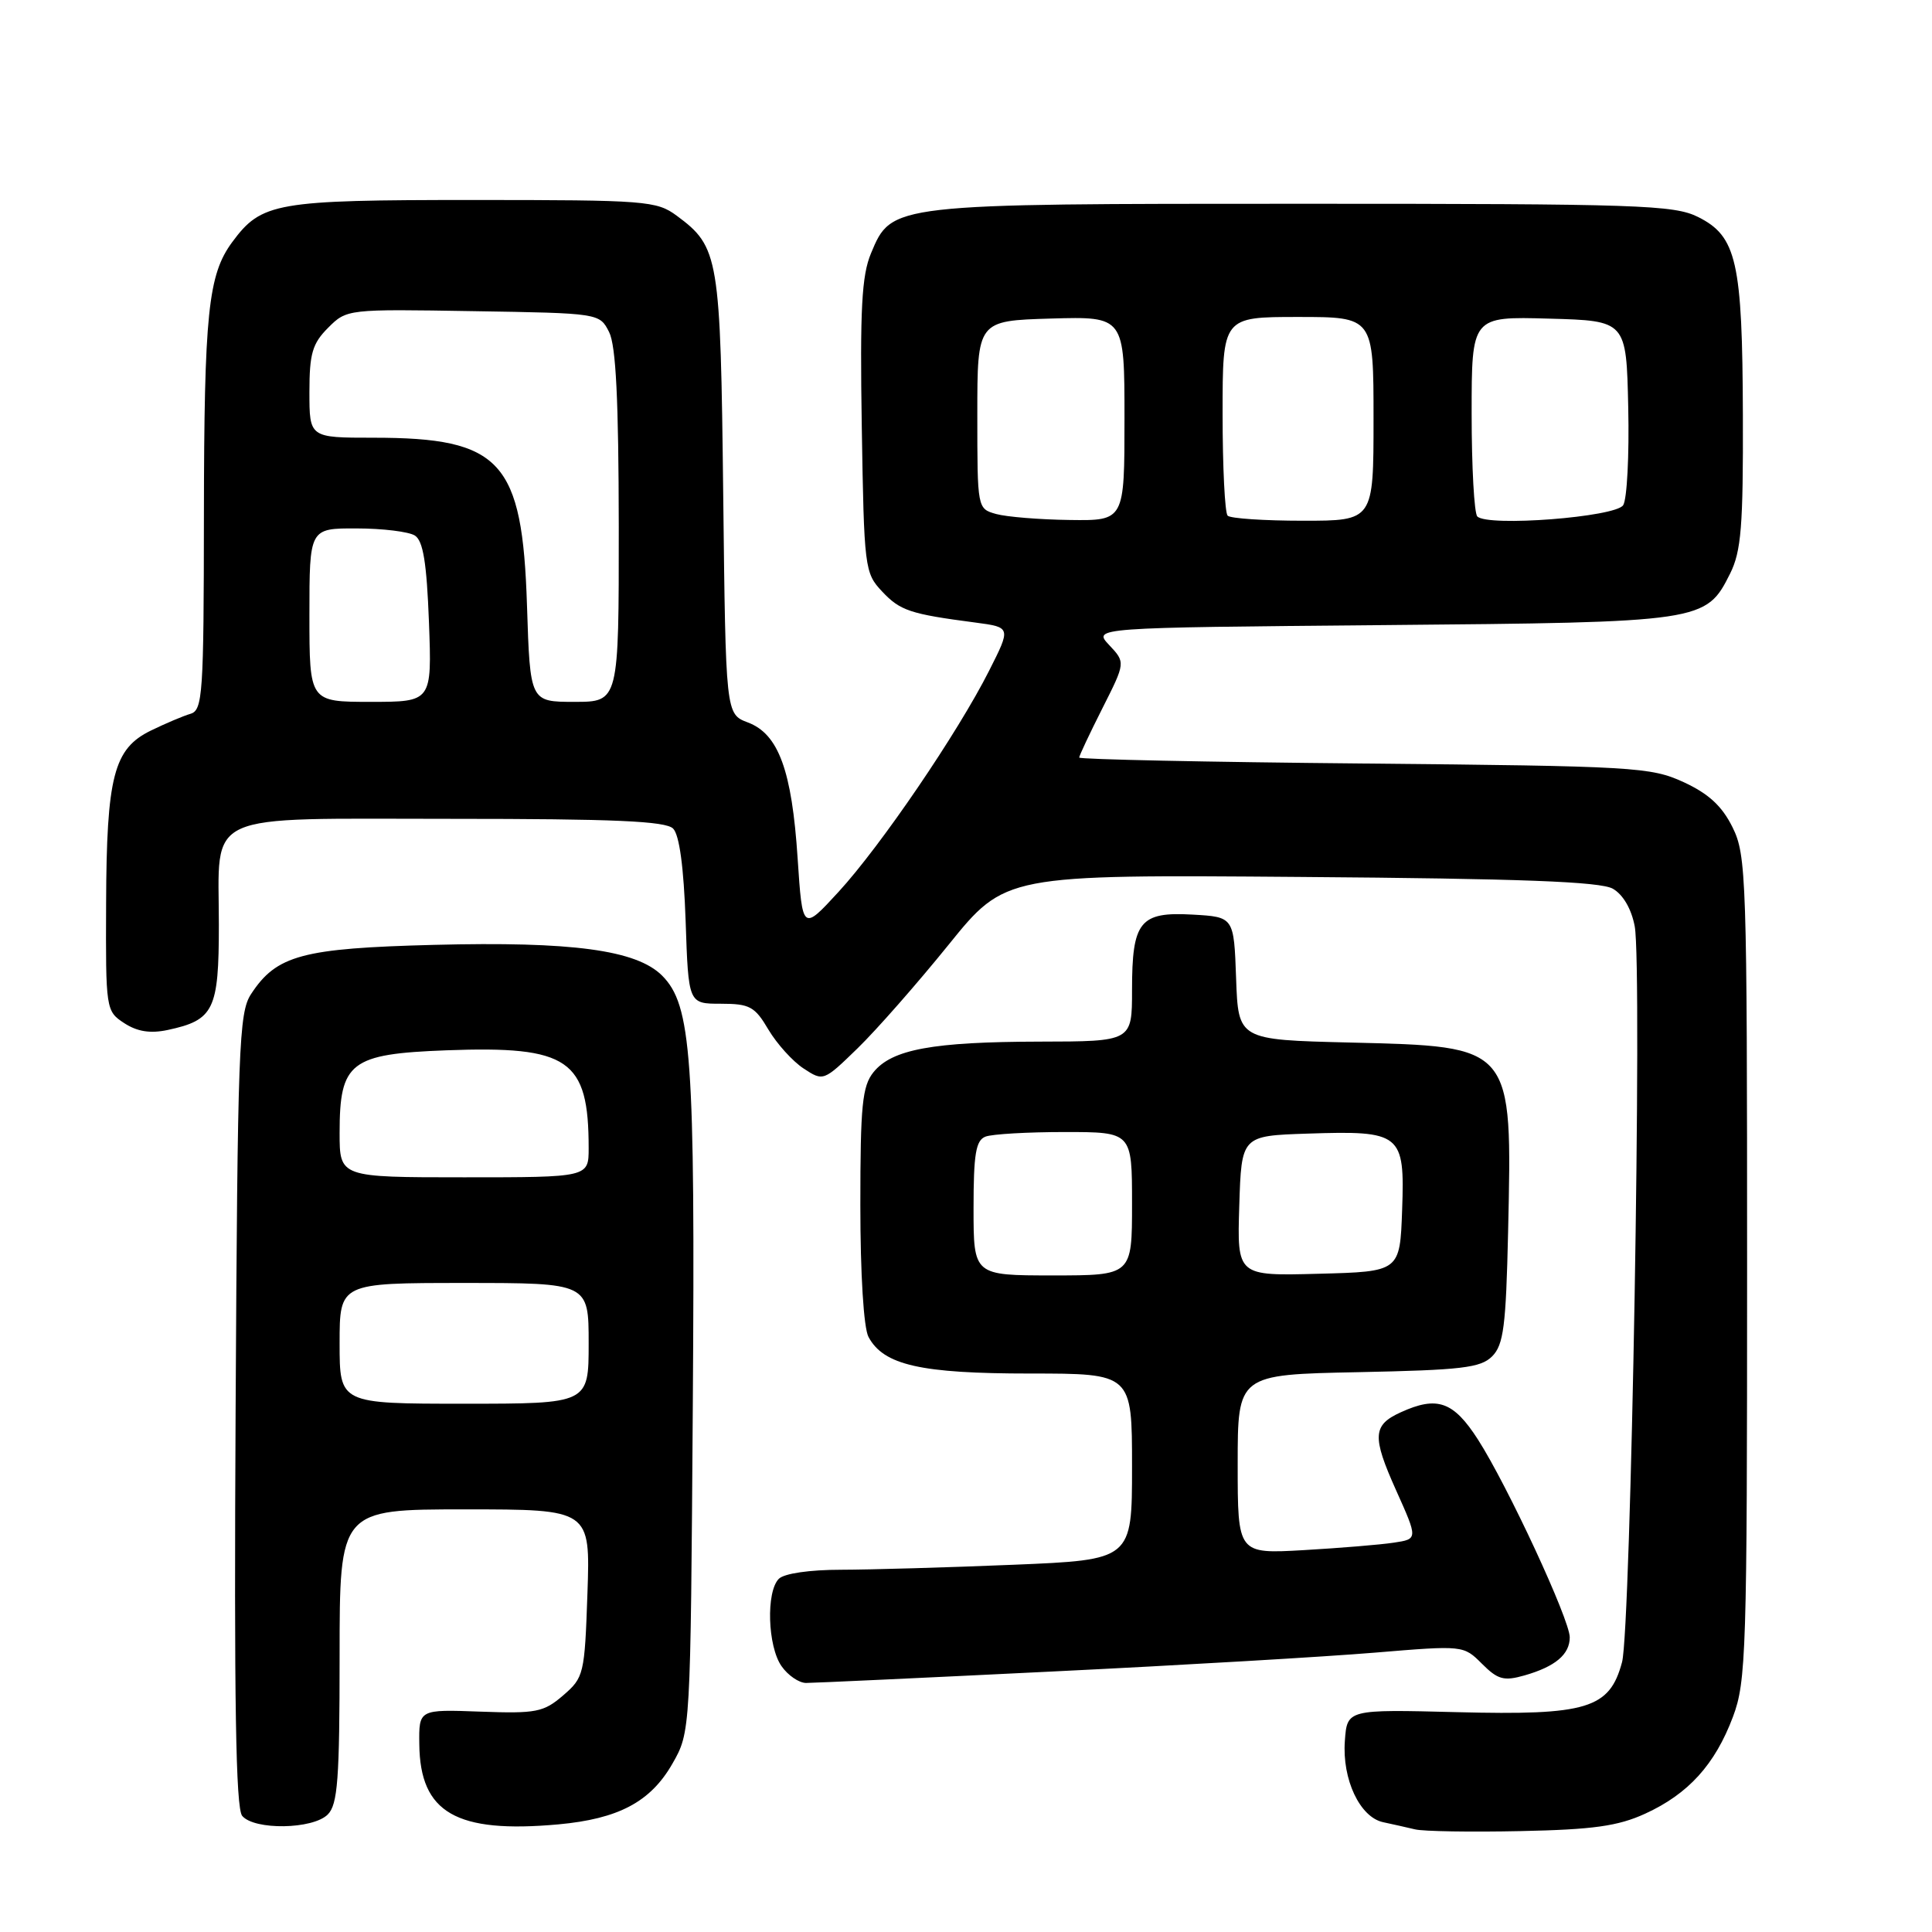 <?xml version="1.0" encoding="UTF-8" standalone="no"?>
<!DOCTYPE svg PUBLIC "-//W3C//DTD SVG 1.1//EN" "http://www.w3.org/Graphics/SVG/1.1/DTD/svg11.dtd" >
<svg xmlns="http://www.w3.org/2000/svg" xmlns:xlink="http://www.w3.org/1999/xlink" version="1.1" viewBox="0 0 256 256">
 <g >
 <path fill="currentColor"
d=" M 218.00 240.32 C 223.72 237.70 227.24 233.82 229.62 227.50 C 231.38 222.83 231.50 218.91 231.50 168.00 C 231.50 116.19 231.40 113.31 229.57 109.62 C 228.17 106.79 226.39 105.16 223.07 103.63 C 218.73 101.64 216.56 101.51 180.75 101.17 C 159.99 100.98 143.00 100.62 143.00 100.38 C 143.00 100.14 144.38 97.21 146.07 93.86 C 149.14 87.78 149.14 87.78 146.97 85.47 C 144.81 83.17 144.81 83.17 183.15 82.83 C 225.69 82.46 226.04 82.41 229.25 76.00 C 230.72 73.05 230.99 69.73 230.94 55.00 C 230.88 34.65 230.12 31.31 225.00 28.75 C 221.81 27.16 217.16 27.00 172.72 27.00 C 117.98 27.00 118.16 26.98 115.41 33.57 C 114.18 36.51 113.94 40.97 114.19 56.53 C 114.49 75.28 114.57 75.92 116.88 78.37 C 119.27 80.92 120.59 81.36 129.23 82.49 C 133.97 83.12 133.97 83.12 131.06 88.88 C 126.91 97.10 116.69 112.11 111.10 118.19 C 106.33 123.38 106.33 123.38 105.69 113.73 C 104.93 102.09 103.16 97.26 99.10 95.73 C 96.16 94.62 96.16 94.62 95.83 65.56 C 95.47 33.97 95.27 32.73 89.68 28.59 C 87.00 26.61 85.63 26.50 62.68 26.50 C 36.50 26.50 34.66 26.82 30.77 32.08 C 27.58 36.40 27.05 41.49 27.02 68.28 C 27.00 91.96 26.86 94.10 25.25 94.58 C 24.29 94.86 21.93 95.86 20.00 96.80 C 15.07 99.20 14.12 102.84 14.06 119.73 C 14.00 133.76 14.03 133.98 16.46 135.57 C 18.18 136.69 19.90 136.97 22.21 136.48 C 28.35 135.17 29.00 133.83 29.00 122.54 C 29.00 107.33 26.42 108.50 59.87 108.50 C 81.37 108.50 88.20 108.80 89.19 109.79 C 90.02 110.62 90.60 114.89 90.85 122.04 C 91.22 133.00 91.22 133.00 95.51 133.00 C 99.34 133.00 100.02 133.37 101.82 136.43 C 102.94 138.31 105.03 140.63 106.48 141.58 C 109.10 143.30 109.13 143.28 113.64 138.90 C 116.13 136.48 121.55 130.31 125.68 125.20 C 133.20 115.89 133.20 115.89 172.35 116.20 C 201.57 116.42 212.06 116.82 213.71 117.76 C 215.07 118.54 216.18 120.45 216.61 122.75 C 217.63 128.16 216.11 215.81 214.93 220.24 C 213.28 226.41 210.32 227.31 193.07 226.87 C 178.50 226.50 178.50 226.50 178.20 230.69 C 177.83 235.78 180.19 240.79 183.27 241.45 C 184.50 241.71 186.40 242.14 187.50 242.40 C 188.60 242.67 194.90 242.77 201.50 242.63 C 211.11 242.43 214.40 241.97 218.00 240.32 Z  M 43.43 240.43 C 44.75 239.11 45.00 235.76 45.00 219.43 C 45.00 200.00 45.00 200.00 61.61 200.00 C 78.22 200.00 78.22 200.00 77.84 211.10 C 77.47 221.85 77.37 222.28 74.62 224.65 C 72.03 226.88 71.06 227.07 63.64 226.80 C 55.50 226.50 55.50 226.50 55.56 231.13 C 55.66 240.21 60.45 242.96 73.98 241.74 C 81.95 241.01 86.20 238.76 89.09 233.71 C 91.50 229.50 91.50 229.50 91.80 186.24 C 92.12 140.01 91.63 133.18 87.73 129.27 C 84.33 125.88 75.82 124.73 57.50 125.20 C 40.04 125.65 36.64 126.56 33.26 131.73 C 31.65 134.19 31.48 138.77 31.22 186.81 C 31.01 225.37 31.24 239.58 32.09 240.61 C 33.69 242.53 41.45 242.41 43.43 240.43 Z  M 139.50 221.48 C 156.55 220.65 175.77 219.52 182.21 218.98 C 193.90 218.01 193.92 218.01 196.37 220.46 C 198.47 222.56 199.27 222.78 202.01 222.00 C 206.09 220.83 208.00 219.22 208.00 216.95 C 208.00 214.61 199.77 196.88 195.84 190.75 C 192.59 185.69 190.44 184.93 185.60 187.14 C 181.88 188.83 181.79 190.34 184.98 197.45 C 187.89 203.93 187.89 203.93 184.69 204.41 C 182.94 204.68 177.56 205.12 172.75 205.40 C 164.00 205.90 164.00 205.90 164.00 194.02 C 164.00 182.14 164.00 182.14 179.97 181.82 C 193.68 181.54 196.19 181.25 197.72 179.72 C 199.23 178.20 199.55 175.73 199.83 163.28 C 200.38 138.40 200.61 138.68 178.84 138.14 C 164.08 137.78 164.08 137.78 163.79 129.64 C 163.50 121.50 163.50 121.50 158.03 121.19 C 151.03 120.79 150.00 122.08 150.00 131.19 C 150.00 138.00 150.00 138.00 137.75 138.02 C 123.58 138.05 118.20 139.04 115.75 142.06 C 114.25 143.91 114.00 146.45 114.00 159.68 C 114.00 168.84 114.44 175.95 115.08 177.15 C 117.08 180.89 122.00 182.00 136.47 182.00 C 150.00 182.00 150.00 182.00 150.00 194.34 C 150.00 206.69 150.00 206.69 134.25 207.34 C 125.59 207.70 115.33 207.99 111.45 208.00 C 107.30 208.00 103.91 208.49 103.20 209.20 C 101.49 210.91 101.71 218.15 103.56 220.78 C 104.41 222.00 105.88 223.00 106.81 223.00 C 107.74 223.00 122.45 222.32 139.50 221.48 Z  M 41.00 81.50 C 41.00 70.00 41.00 70.00 47.25 70.02 C 50.69 70.02 54.16 70.45 54.97 70.96 C 56.07 71.66 56.54 74.56 56.84 82.45 C 57.23 93.00 57.23 93.00 49.11 93.00 C 41.00 93.00 41.00 93.00 41.00 81.50 Z  M 69.83 80.25 C 69.22 61.07 66.42 58.00 49.48 58.00 C 41.00 58.00 41.00 58.00 41.00 51.95 C 41.00 46.85 41.39 45.52 43.48 43.43 C 45.94 40.96 46.05 40.95 62.70 41.23 C 79.44 41.50 79.44 41.50 80.71 44.00 C 81.62 45.80 81.97 53.03 81.99 69.75 C 82.00 93.00 82.00 93.00 76.12 93.00 C 70.24 93.00 70.24 93.00 69.83 80.25 Z  M 132.00 68.11 C 129.50 67.41 129.50 67.39 129.50 54.95 C 129.50 42.50 129.50 42.50 139.25 42.21 C 149.00 41.93 149.00 41.93 149.00 55.46 C 149.00 69.00 149.00 69.00 141.75 68.90 C 137.76 68.85 133.38 68.49 132.00 68.11 Z  M 162.67 68.33 C 162.30 67.97 162.00 61.89 162.00 54.83 C 162.00 42.00 162.00 42.00 172.00 42.00 C 182.00 42.00 182.00 42.00 182.00 55.50 C 182.00 69.00 182.00 69.00 172.67 69.00 C 167.53 69.00 163.03 68.70 162.67 68.33 Z  M 195.75 68.43 C 195.34 68.01 195.00 61.88 195.00 54.80 C 195.00 41.93 195.00 41.93 205.25 42.22 C 215.50 42.50 215.50 42.50 215.75 54.00 C 215.89 60.33 215.59 66.15 215.08 66.94 C 214.06 68.52 197.12 69.83 195.75 68.43 Z  M 45.00 178.00 C 45.00 170.00 45.00 170.00 61.50 170.00 C 78.00 170.00 78.00 170.00 78.00 178.00 C 78.00 186.00 78.00 186.00 61.50 186.00 C 45.00 186.00 45.00 186.00 45.00 178.00 Z  M 45.00 150.11 C 45.00 140.73 46.41 139.65 59.17 139.17 C 75.39 138.57 78.00 140.37 78.00 152.13 C 78.00 156.00 78.00 156.00 61.50 156.00 C 45.00 156.00 45.00 156.00 45.00 150.11 Z  M 129.00 160.11 C 129.00 152.92 129.30 151.10 130.58 150.61 C 131.45 150.27 136.18 150.00 141.08 150.00 C 150.00 150.00 150.00 150.00 150.00 159.50 C 150.00 169.00 150.00 169.00 139.50 169.00 C 129.00 169.00 129.00 169.00 129.00 160.11 Z  M 164.21 159.78 C 164.50 150.50 164.50 150.50 173.24 150.21 C 185.68 149.80 186.15 150.17 185.79 160.31 C 185.50 168.50 185.50 168.50 174.71 168.78 C 163.92 169.07 163.92 169.07 164.21 159.78 Z "/>
</g>
</svg>